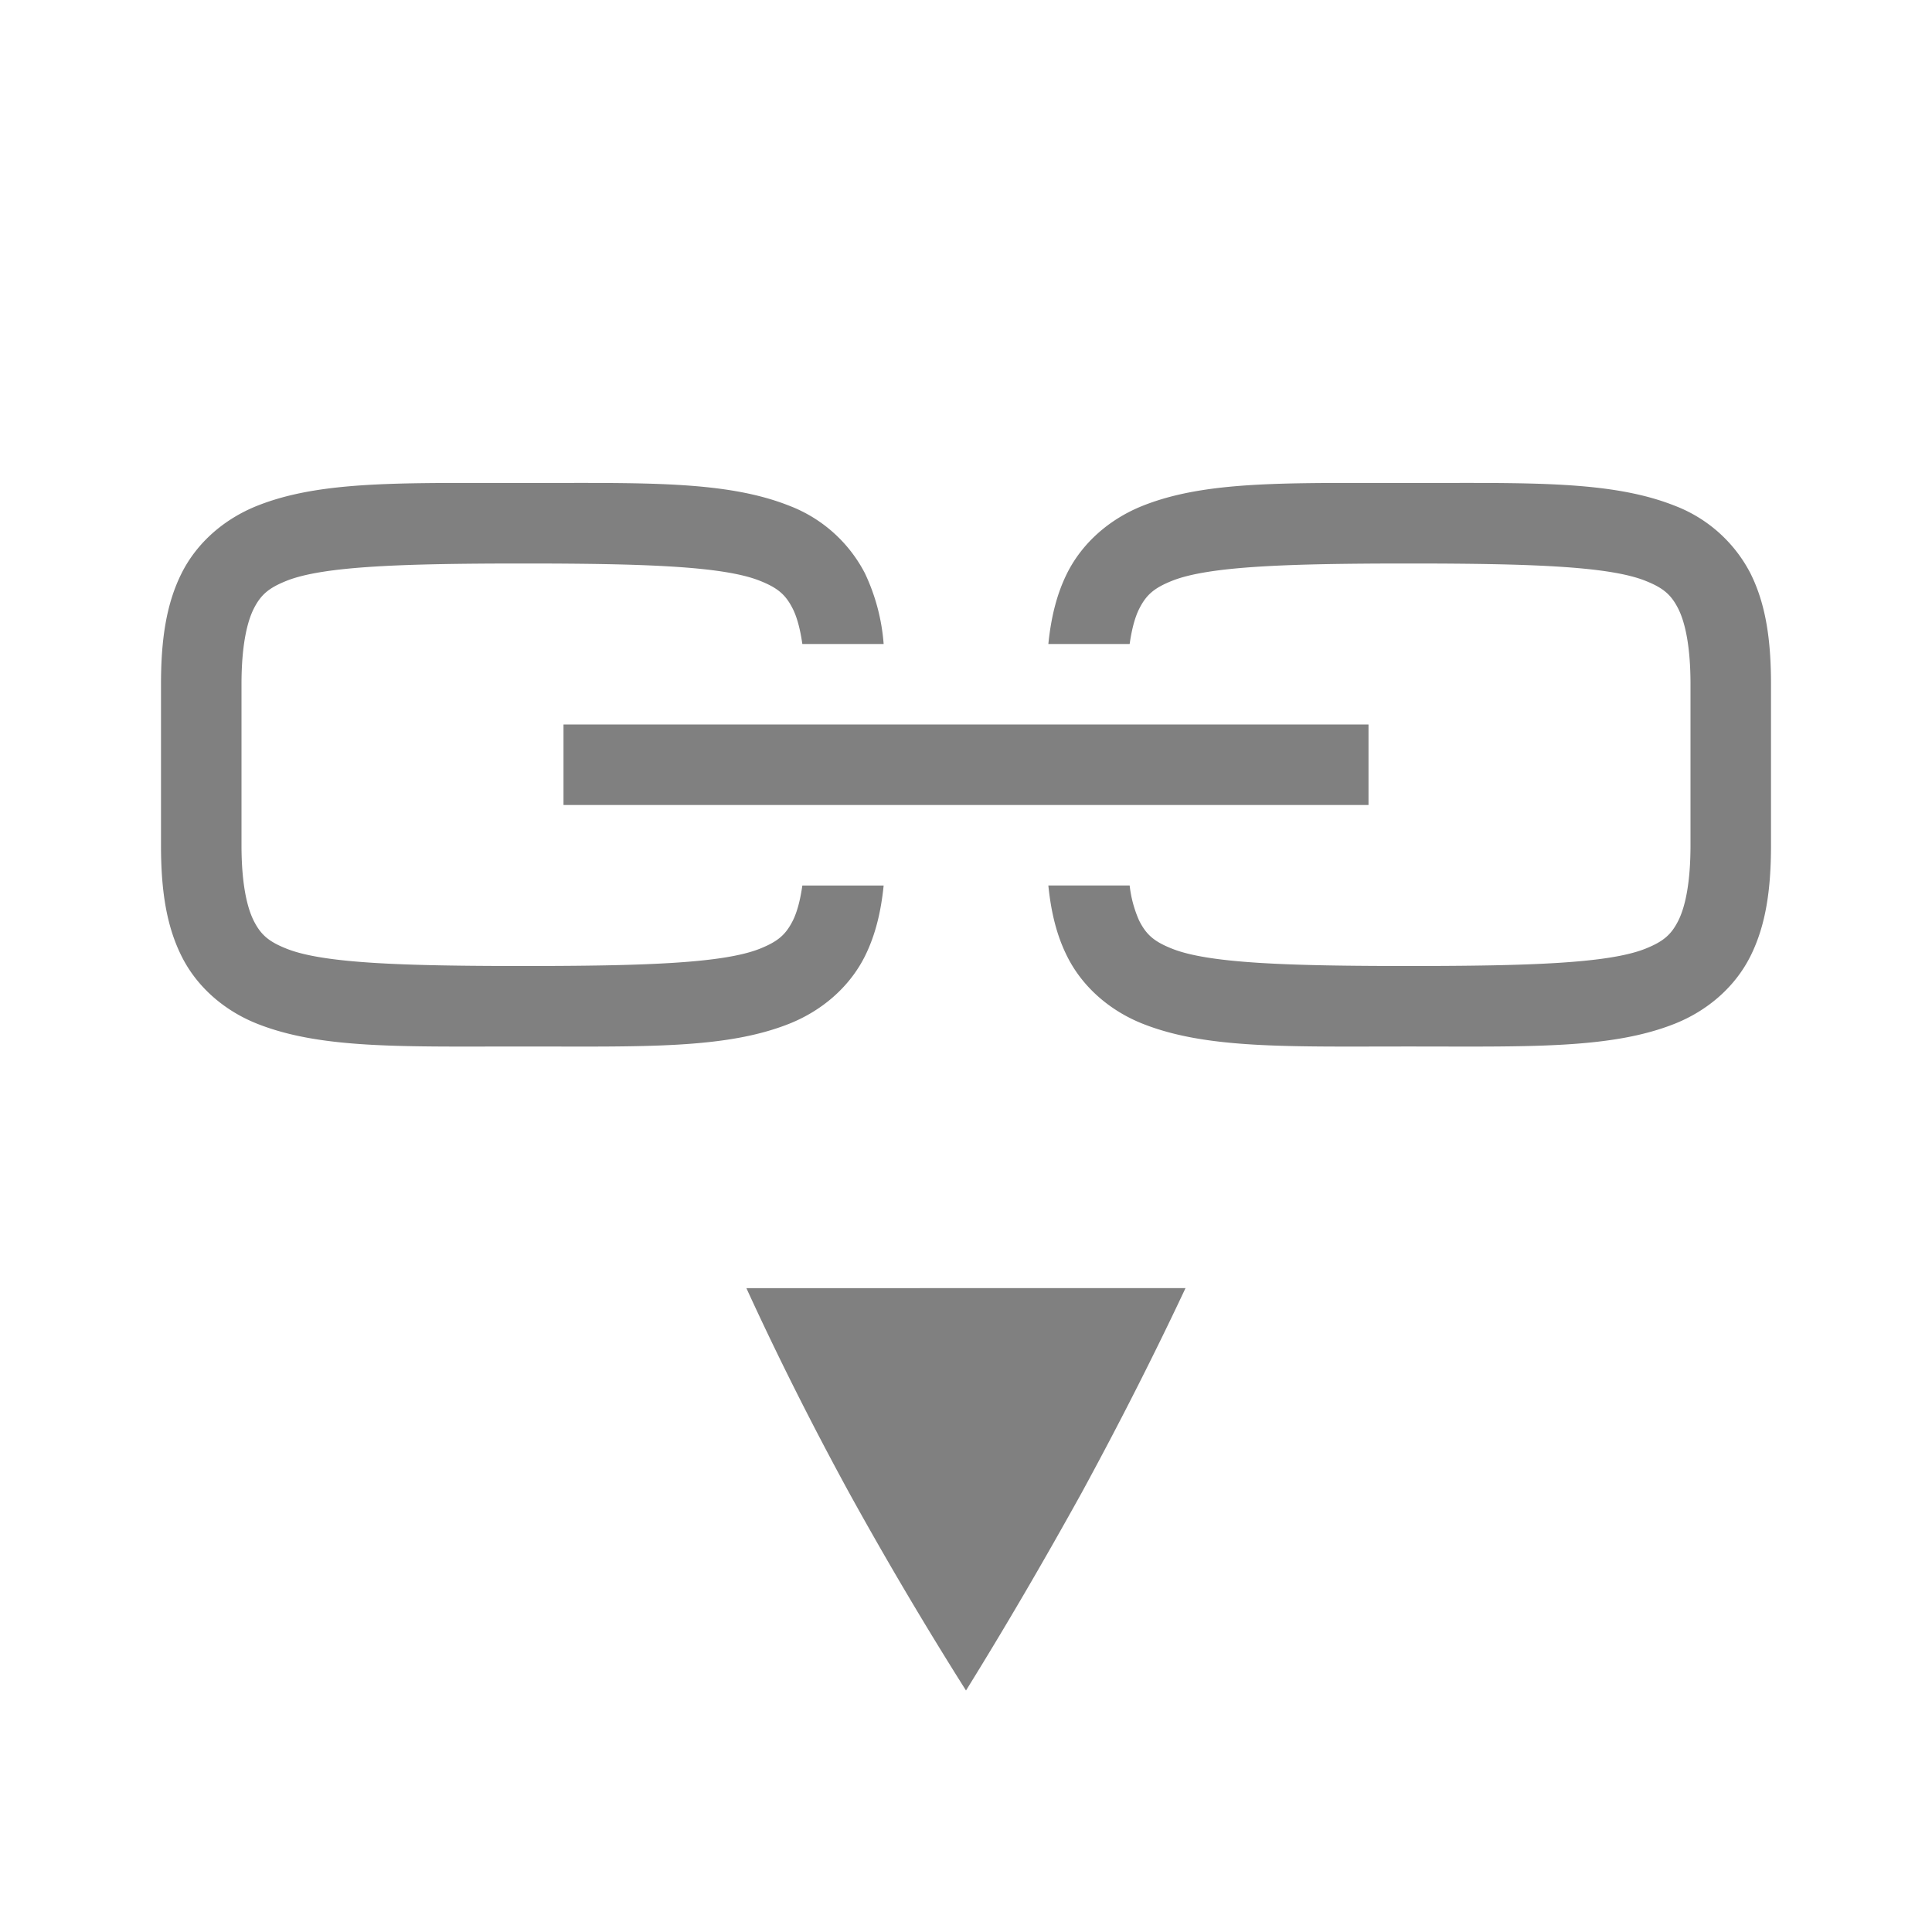 <svg height="24" width="24" xmlns="http://www.w3.org/2000/svg"><path style="color:#000;fill:gray;-inkscape-stroke:none;fill-opacity:1" d="M5.46 6c-.955.006-1.674.046-2.27.285-.398.16-.74.449-.934.836C2.062 7.508 2 7.958 2 8.5v2c0 .542.062.992.256 1.379.193.387.536.677.933.836C3.985 13.033 5 13 6.5 13s2.515.033 3.31-.285c.398-.16.74-.449.934-.836.13-.261.2-.552.233-.879h-1.01c-.027.19-.067.333-.117.434-.088.175-.183.26-.41.351C8.984 11.967 8 12 6.5 12s-2.485-.033-2.94-.215c-.227-.09-.322-.176-.41-.351-.087-.176-.15-.476-.15-.934v-2c0-.458.063-.758.15-.934.088-.175.183-.26.41-.351C4.016 7.033 5 7 6.5 7s2.485.033 2.94.215c.227.09.322.176.41.351.05.101.09.245.117.434h1.01a2.482 2.482 0 0 0-.233-.879 1.767 1.767 0 0 0-.933-.836C9.015 5.967 8 6 6.5 6c-.375 0-.72-.002-1.04 0zm11 0c-.955.006-1.674.046-2.27.285-.398.16-.74.449-.934.836-.13.261-.2.552-.233.879h1.01c.027-.19.067-.333.117-.434.088-.175.183-.26.41-.351C15.016 7.033 16 7 17.5 7s2.485.033 2.94.215c.227.09.322.176.41.351.087.176.15.476.15.934v2c0 .458-.063.758-.15.934-.088.175-.183.26-.41.351-.455.182-1.44.215-2.94.215s-2.485-.033-2.94-.215c-.227-.09-.322-.176-.41-.351a1.476 1.476 0 0 1-.117-.434h-1.01c.033.327.102.618.233.879.193.387.536.677.933.836.796.318 1.811.285 3.311.285s2.515.033 3.31-.285c.398-.16.74-.449.934-.836.194-.387.256-.837.256-1.379v-2c0-.542-.062-.992-.256-1.379a1.767 1.767 0 0 0-.933-.836C20.015 5.967 19 6 17.5 6c-.375 0-.72-.002-1.04 0z"/><path style="fill:gray;stroke-width:2;fill-opacity:1" d="M7 9h10v1H7z"/><path style="color:#000;display:inline;overflow:visible;visibility:visible;fill:gray;fill-opacity:1;fill-rule:nonzero;stroke:none;stroke-width:.75;marker:none;enable-background:accumulate" d="m14.727 16.001-5.455.001c.38.83.804 1.676 1.273 2.536A48.4 48.4 0 0 0 12 21c.49-.79.97-1.613 1.44-2.462.469-.862.897-1.707 1.287-2.537z"/></svg>